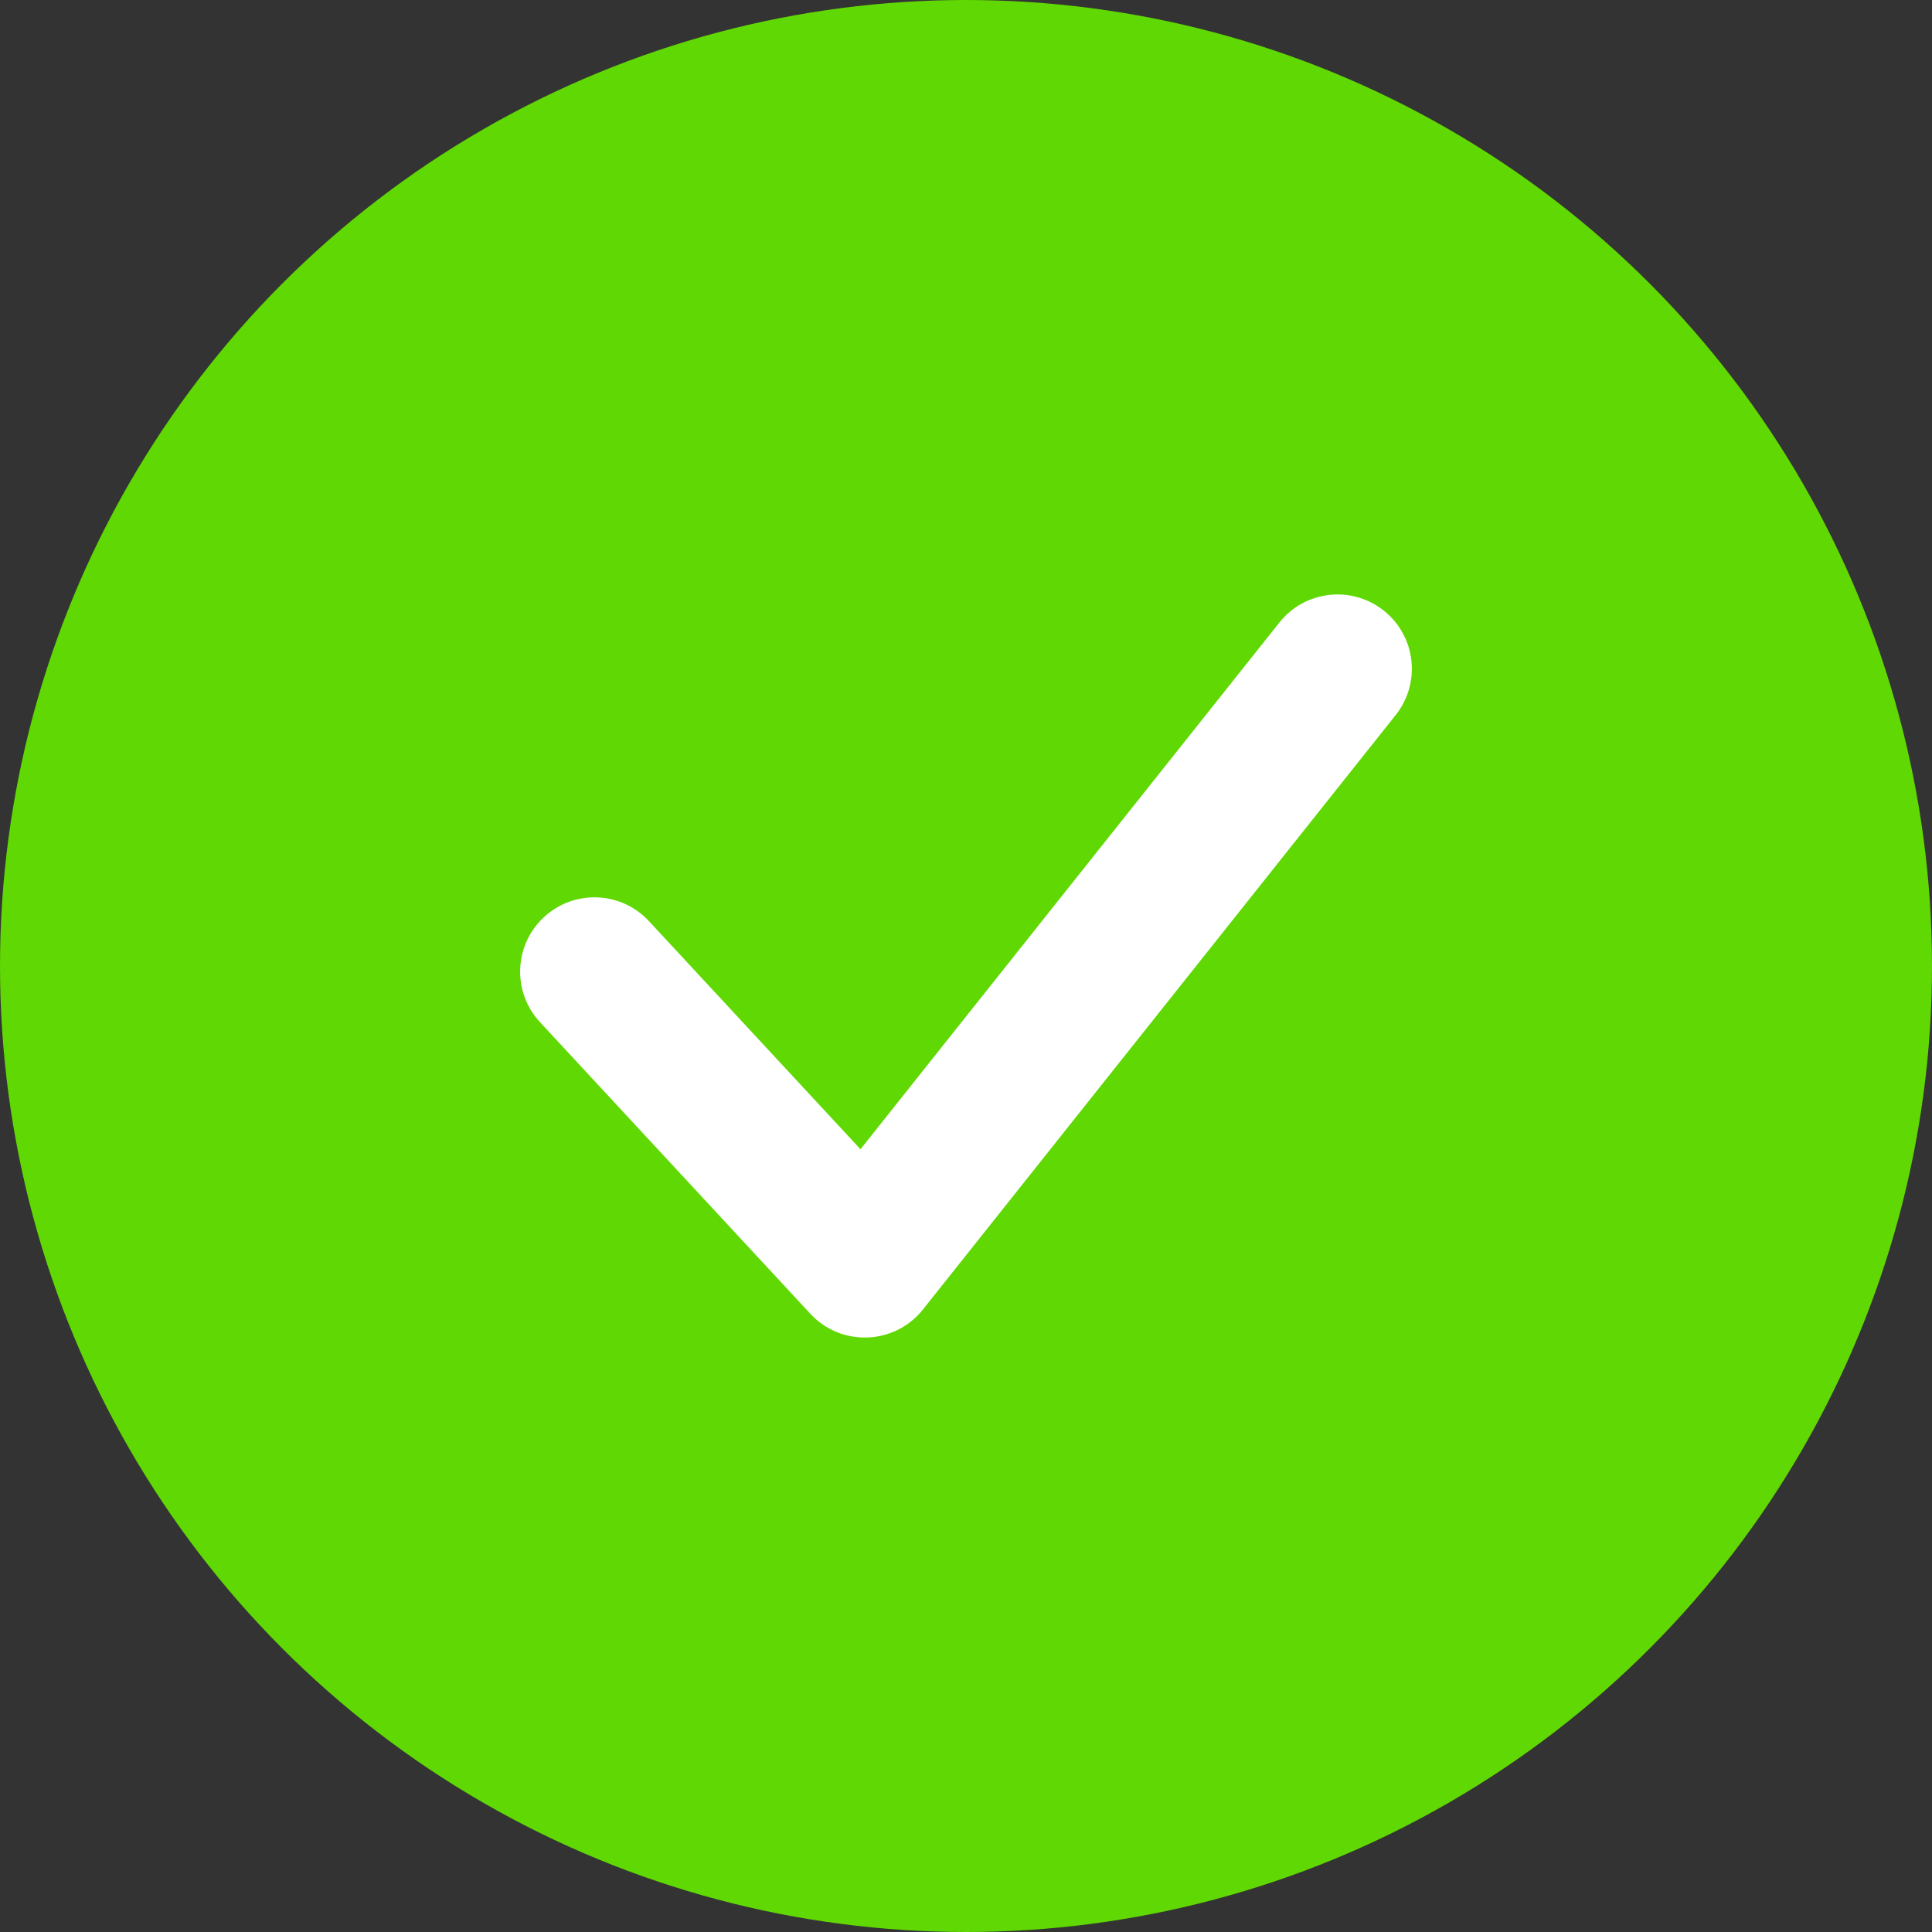 <?xml version="1.0" encoding="UTF-8"?>
<svg width="26px" height="26px" viewBox="0 0 26 26" version="1.1" xmlns="http://www.w3.org/2000/svg" xmlns:xlink="http://www.w3.org/1999/xlink">
    <rect x="0" y="0" width="26" height="26" fill="#333333" stroke="none"/>
    <!-- Generator: Sketch 59 (86127) - https://sketch.com -->
    <title>home/icons/available</title>
    <desc>Created with Sketch.</desc>
    <g id="1440" stroke="none" stroke-width="1" fill="none" fill-rule="evenodd">
        <g id="Lavachange-Homepage" transform="translate(-155, -572)">
            <g id="01" transform="translate(134, 55)">
                <g id="text" transform="translate(0, 95)">
                    <g id="btn" transform="translate(0, 409)">
                        <g id="home/icons/available" transform="translate(21, 13)">
                            <circle id="Oval" fill="#60D803" cx="13" cy="13" r="13"></circle>
                            <path d="M8.733,12.396 C8.358,11.991 7.725,11.967 7.32,12.343 C6.915,12.718 6.891,13.351 7.267,13.756 L10.905,17.68 C11.321,18.129 12.039,18.102 12.421,17.622 L18.783,9.622 C19.126,9.19 19.055,8.561 18.622,8.217 C18.19,7.874 17.561,7.945 17.217,8.378 L11.58,15.466 L8.733,12.396 Z" id="Path-2" fill="#FFFFFF" fill-rule="nonzero"></path>
                        </g>
                    </g>
                </g>
            </g>
        </g>
    </g>
</svg>